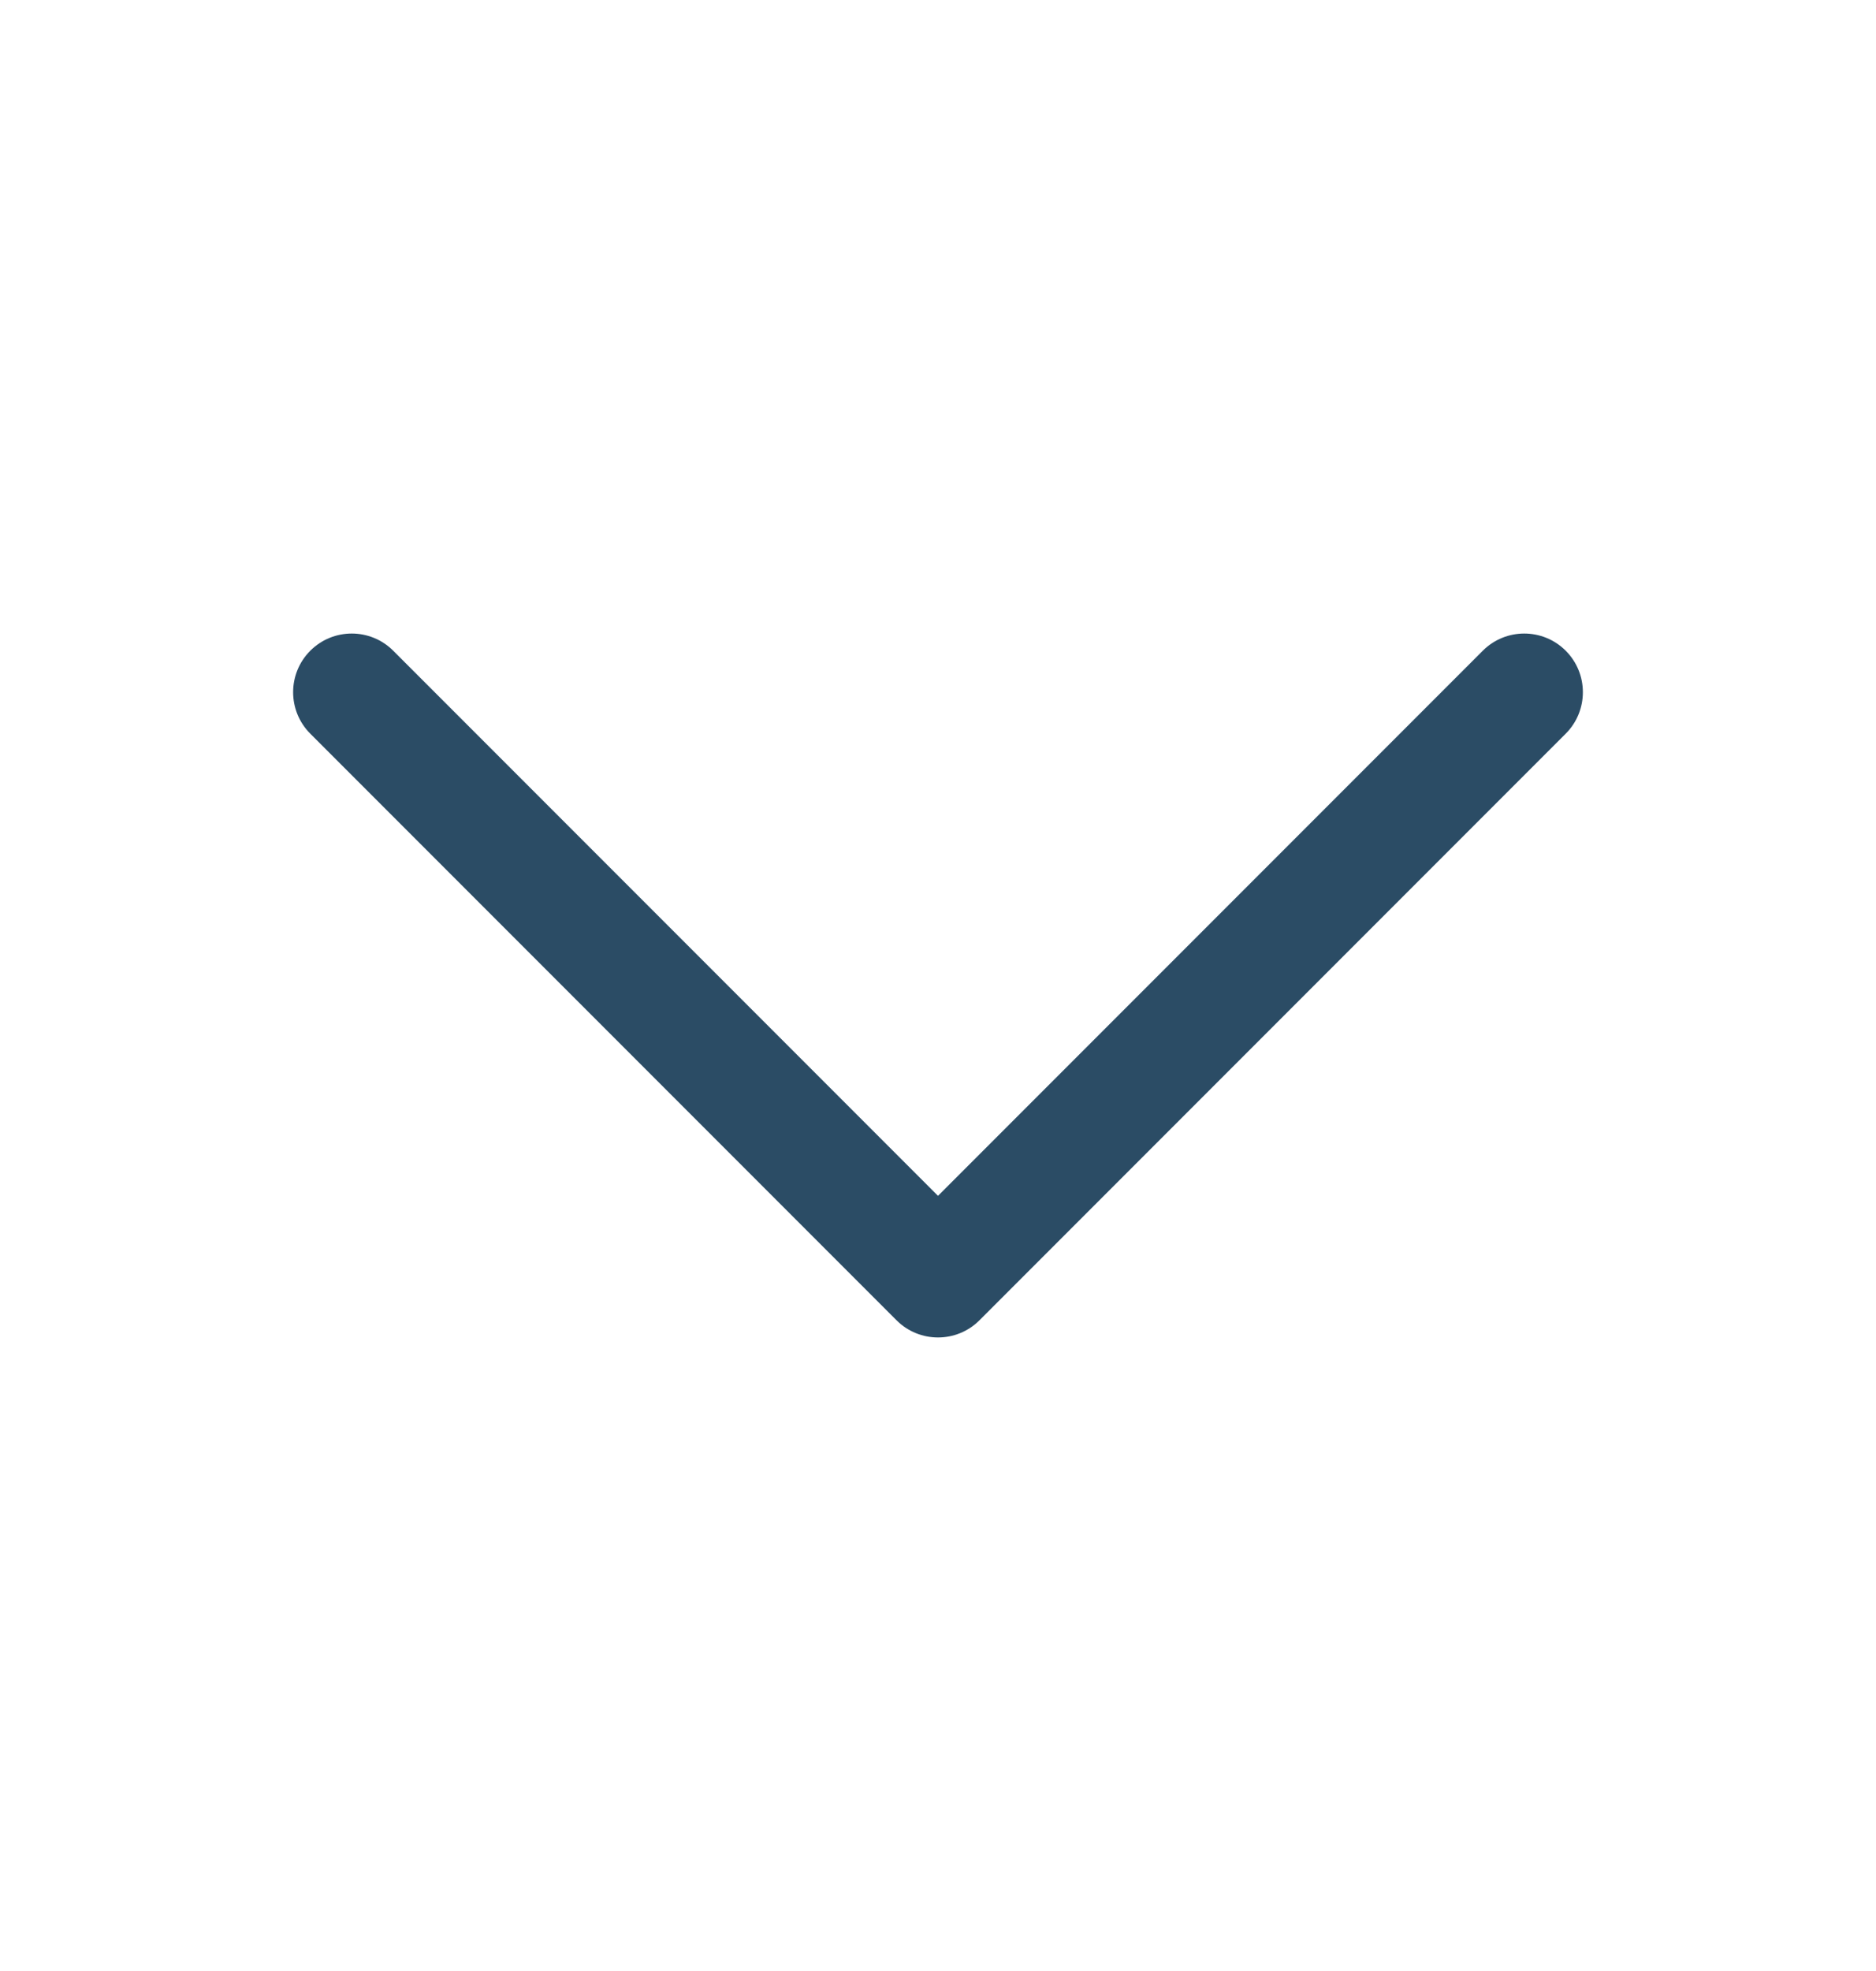 <svg width="20" height="21" viewBox="0 0 20 21" fill="none" xmlns="http://www.w3.org/2000/svg">
<g id="fi_2985150">
<path id="Down_Arrow_3_" d="M10 14.25C9.84 14.25 9.68 14.189 9.558 14.067L3.308 7.817C3.064 7.573 3.064 7.177 3.308 6.933C3.552 6.689 3.948 6.689 4.192 6.933L10 12.741L15.808 6.933C16.052 6.689 16.448 6.689 16.692 6.933C16.936 7.177 16.936 7.573 16.692 7.817L10.442 14.067C10.32 14.189 10.16 14.25 10 14.25Z" fill="#2B4C65"/>
</g>
</svg>
